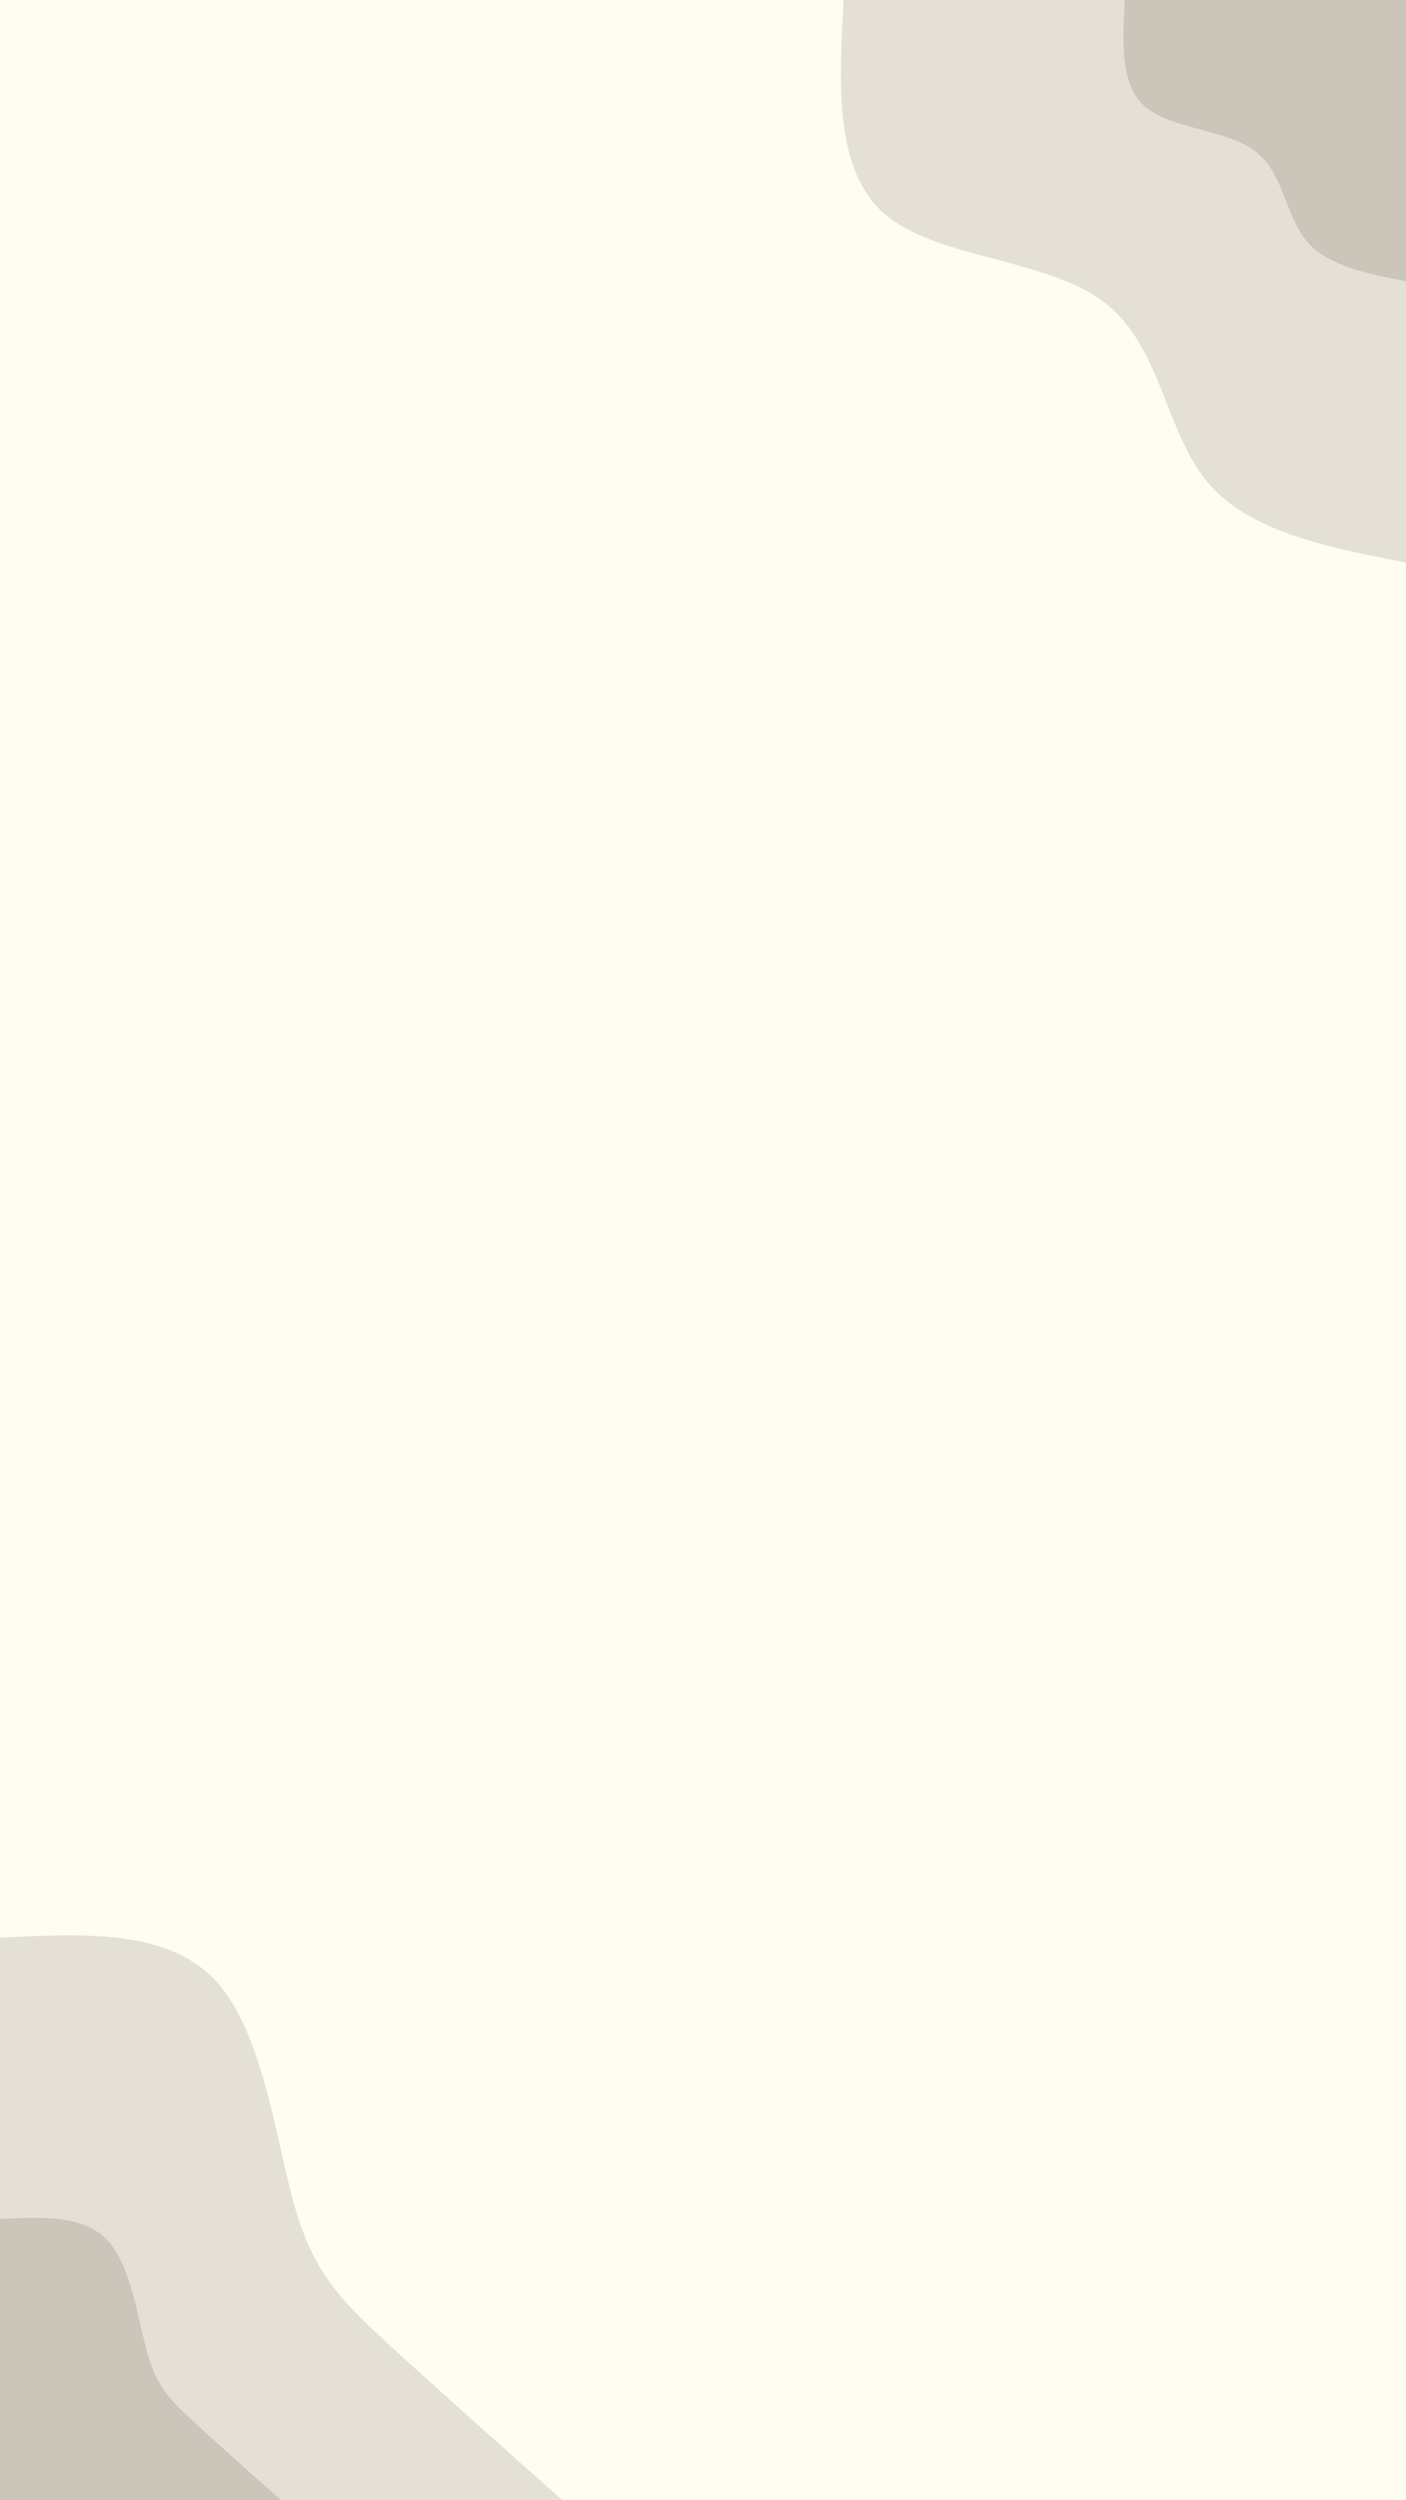 <svg id="visual" viewBox="0 0 540 960" width="540" height="960" xmlns="http://www.w3.org/2000/svg" xmlns:xlink="http://www.w3.org/1999/xlink" version="1.1"><rect x="0" y="0" width="540" height="960" fill="#FFFCF2"></rect><defs><linearGradient id="grad1_0" x1="0%" y1="0%" x2="100%" y2="100%"><stop offset="30%" stop-color="#ccc5b9" stop-opacity="1"></stop><stop offset="70%" stop-color="#ccc5b9" stop-opacity="1"></stop></linearGradient></defs><defs><linearGradient id="grad1_1" x1="0%" y1="0%" x2="100%" y2="100%"><stop offset="30%" stop-color="#ccc5b9" stop-opacity="1"></stop><stop offset="70%" stop-color="#fffcf2" stop-opacity="1"></stop></linearGradient></defs><defs><linearGradient id="grad2_0" x1="0%" y1="0%" x2="100%" y2="100%"><stop offset="30%" stop-color="#ccc5b9" stop-opacity="1"></stop><stop offset="70%" stop-color="#ccc5b9" stop-opacity="1"></stop></linearGradient></defs><defs><linearGradient id="grad2_1" x1="0%" y1="0%" x2="100%" y2="100%"><stop offset="30%" stop-color="#fffcf2" stop-opacity="1"></stop><stop offset="70%" stop-color="#ccc5b9" stop-opacity="1"></stop></linearGradient></defs><g transform="translate(540, 0)"><path d="M0 216C-30.3 210.1 -60.6 204.2 -76.5 184.8C-92.5 165.4 -94.2 132.5 -116 116C-137.7 99.4 -179.5 99.3 -199.6 82.7C-219.6 66.1 -217.8 33 -216 0L0 0Z" fill="#e5e0d5"></path><path d="M0 108C-15.1 105 -30.3 102.1 -38.3 92.4C-46.3 82.7 -47.1 66.2 -58 58C-68.9 49.7 -89.8 49.6 -99.8 41.3C-109.8 33 -108.9 16.5 -108 0L0 0Z" fill="#ccc5b9"></path></g><g transform="translate(0, 960)"><path d="M0 -216C32.1 -217.6 64.2 -219.3 82.7 -199.6C101.1 -179.8 105.8 -138.7 113.1 -113.1C120.4 -87.6 130.3 -77.5 147.8 -61.2C165.4 -45 190.7 -22.5 216 0L0 0Z" fill="#e5e0d5"></path><path d="M0 -108C16.1 -108.8 32.1 -109.6 41.3 -99.8C50.5 -89.9 52.9 -69.4 56.6 -56.6C60.2 -43.8 65.1 -38.7 73.9 -30.6C82.7 -22.5 95.3 -11.2 108 0L0 0Z" fill="#ccc5b9"></path></g></svg>